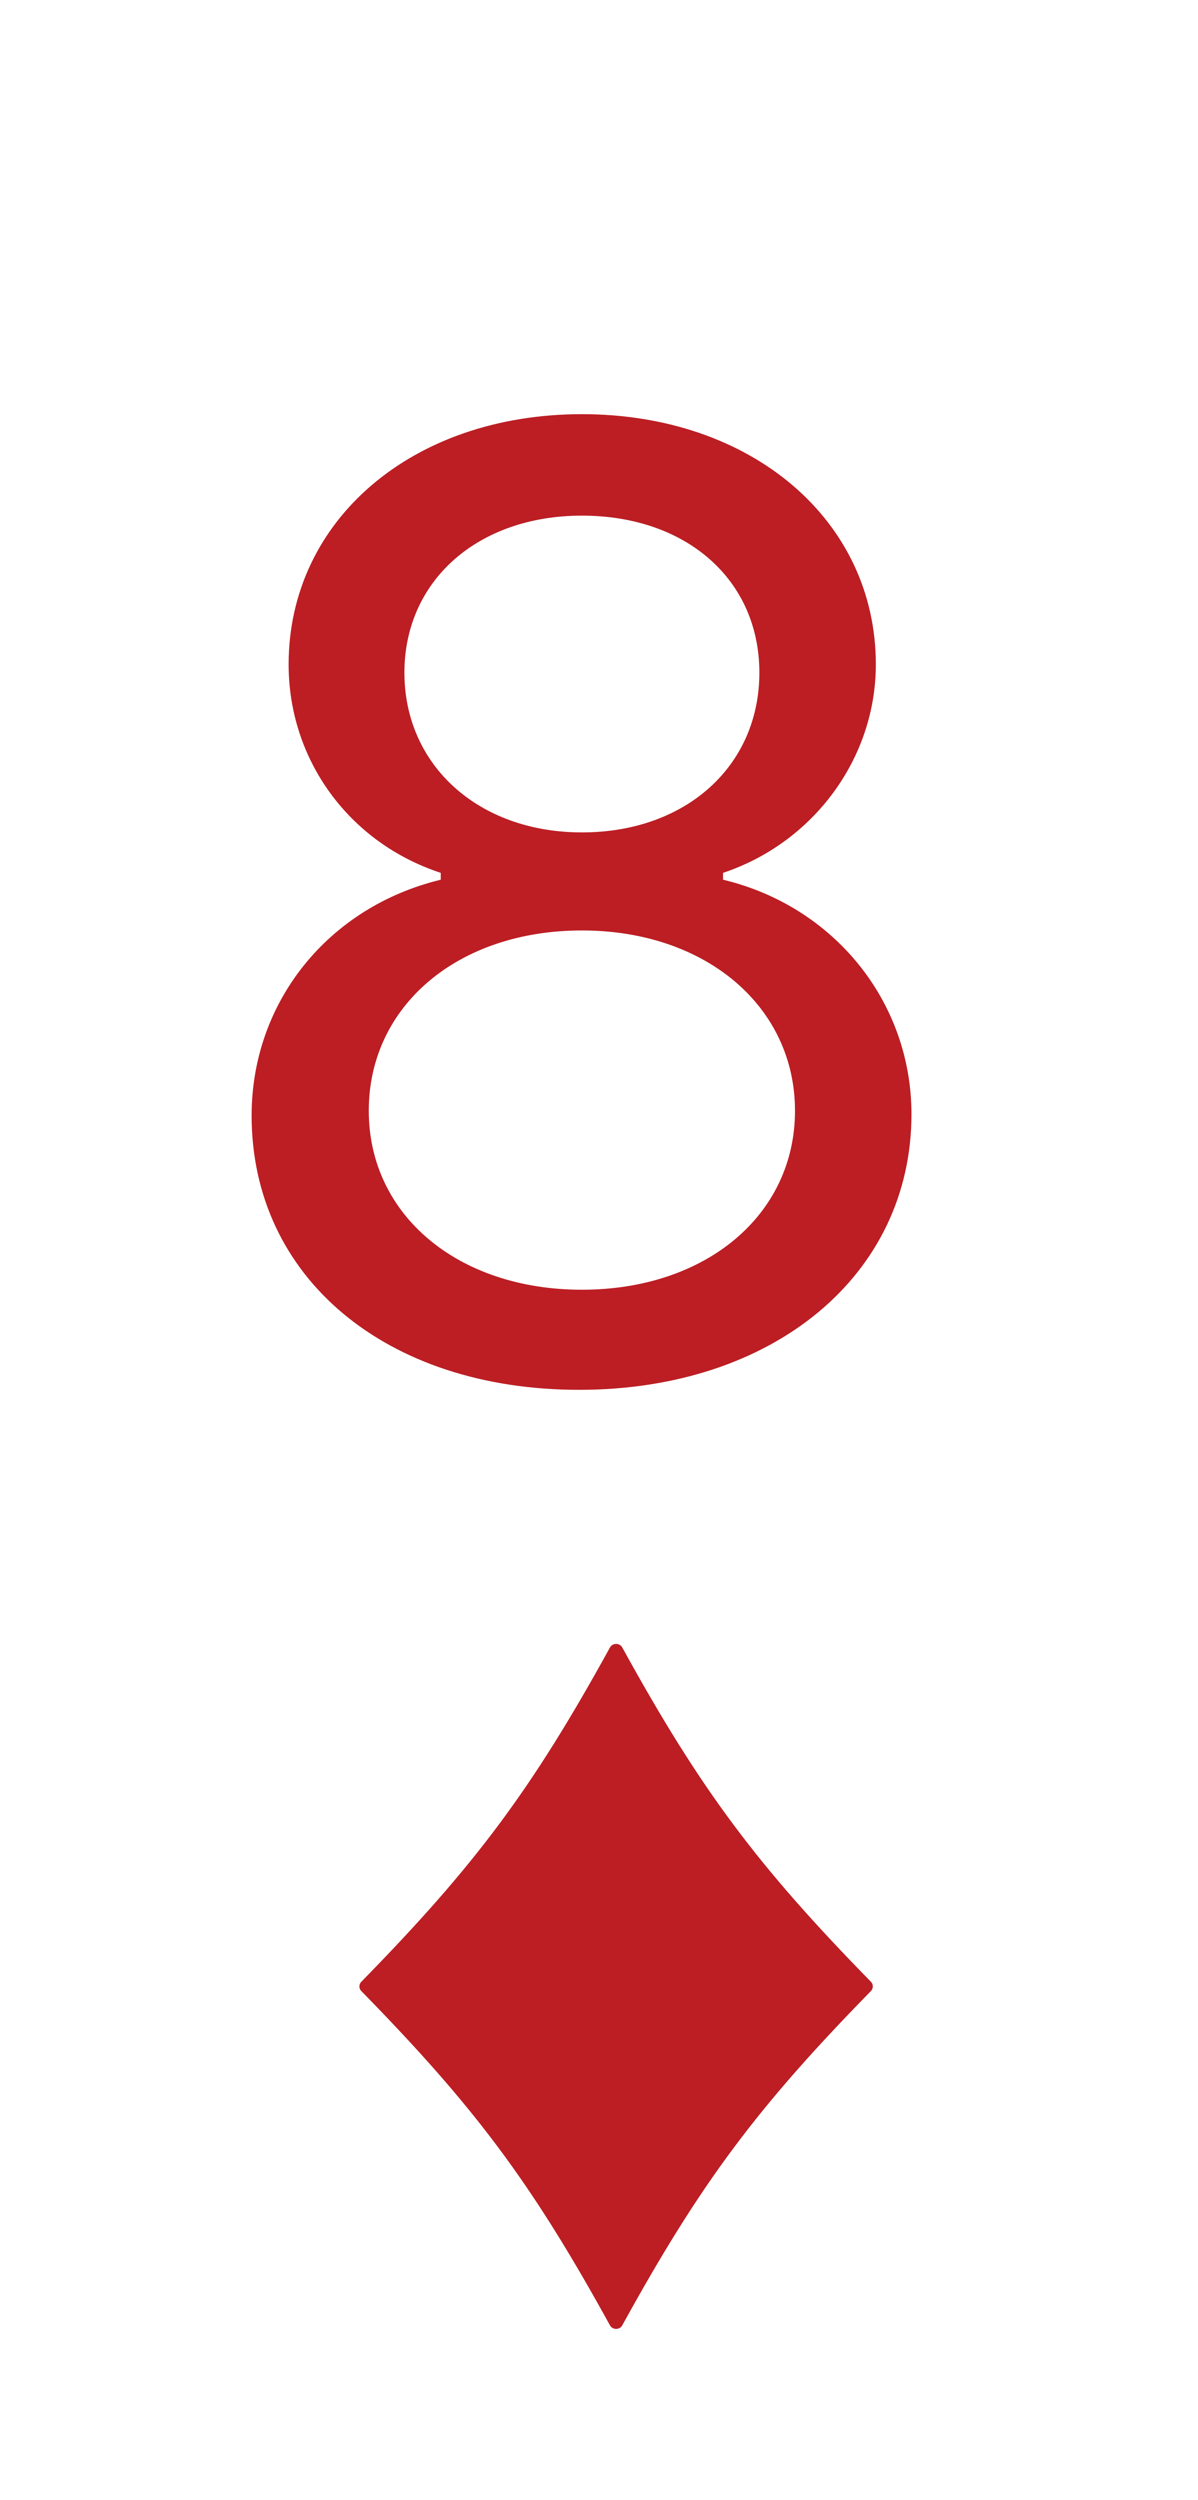 <svg width="35" height="73" viewBox="0 0 35 73" fill="none" xmlns="http://www.w3.org/2000/svg">
<path d="M16.92 40.581C11.274 40.581 7.351 37.297 7.351 32.573C7.351 29.27 9.573 26.487 12.876 25.686V25.486C10.193 24.605 8.432 22.183 8.432 19.4C8.432 15.196 12.035 12.093 17 12.093C21.965 12.093 25.588 15.196 25.588 19.4C25.588 22.143 23.767 24.605 21.124 25.486V25.686C24.387 26.467 26.629 29.27 26.629 32.533C26.629 37.237 22.585 40.581 16.92 40.581ZM17 24.305C20.043 24.305 22.185 22.363 22.185 19.64C22.185 16.938 20.063 15.056 17 15.056C13.957 15.056 11.815 16.957 11.815 19.64C11.815 22.343 13.977 24.305 17 24.305ZM17 37.658C20.623 37.658 23.226 35.476 23.226 32.433C23.226 29.39 20.623 27.168 17 27.168C13.377 27.168 10.774 29.37 10.774 32.433C10.774 35.476 13.377 37.658 17 37.658Z" fill="#BC1E24"/>
<path d="M18.18 48.104C18.104 47.965 17.896 47.965 17.82 48.104C15.526 52.272 13.872 54.478 10.555 57.865C10.482 57.94 10.482 58.06 10.555 58.135C13.872 61.522 15.526 63.728 17.82 67.896C17.896 68.035 18.104 68.035 18.18 67.896C20.474 63.728 22.128 61.522 25.445 58.135C25.518 58.06 25.518 57.94 25.445 57.865C22.128 54.478 20.474 52.272 18.18 48.104Z" fill="#BC1E24"/>
</svg>
